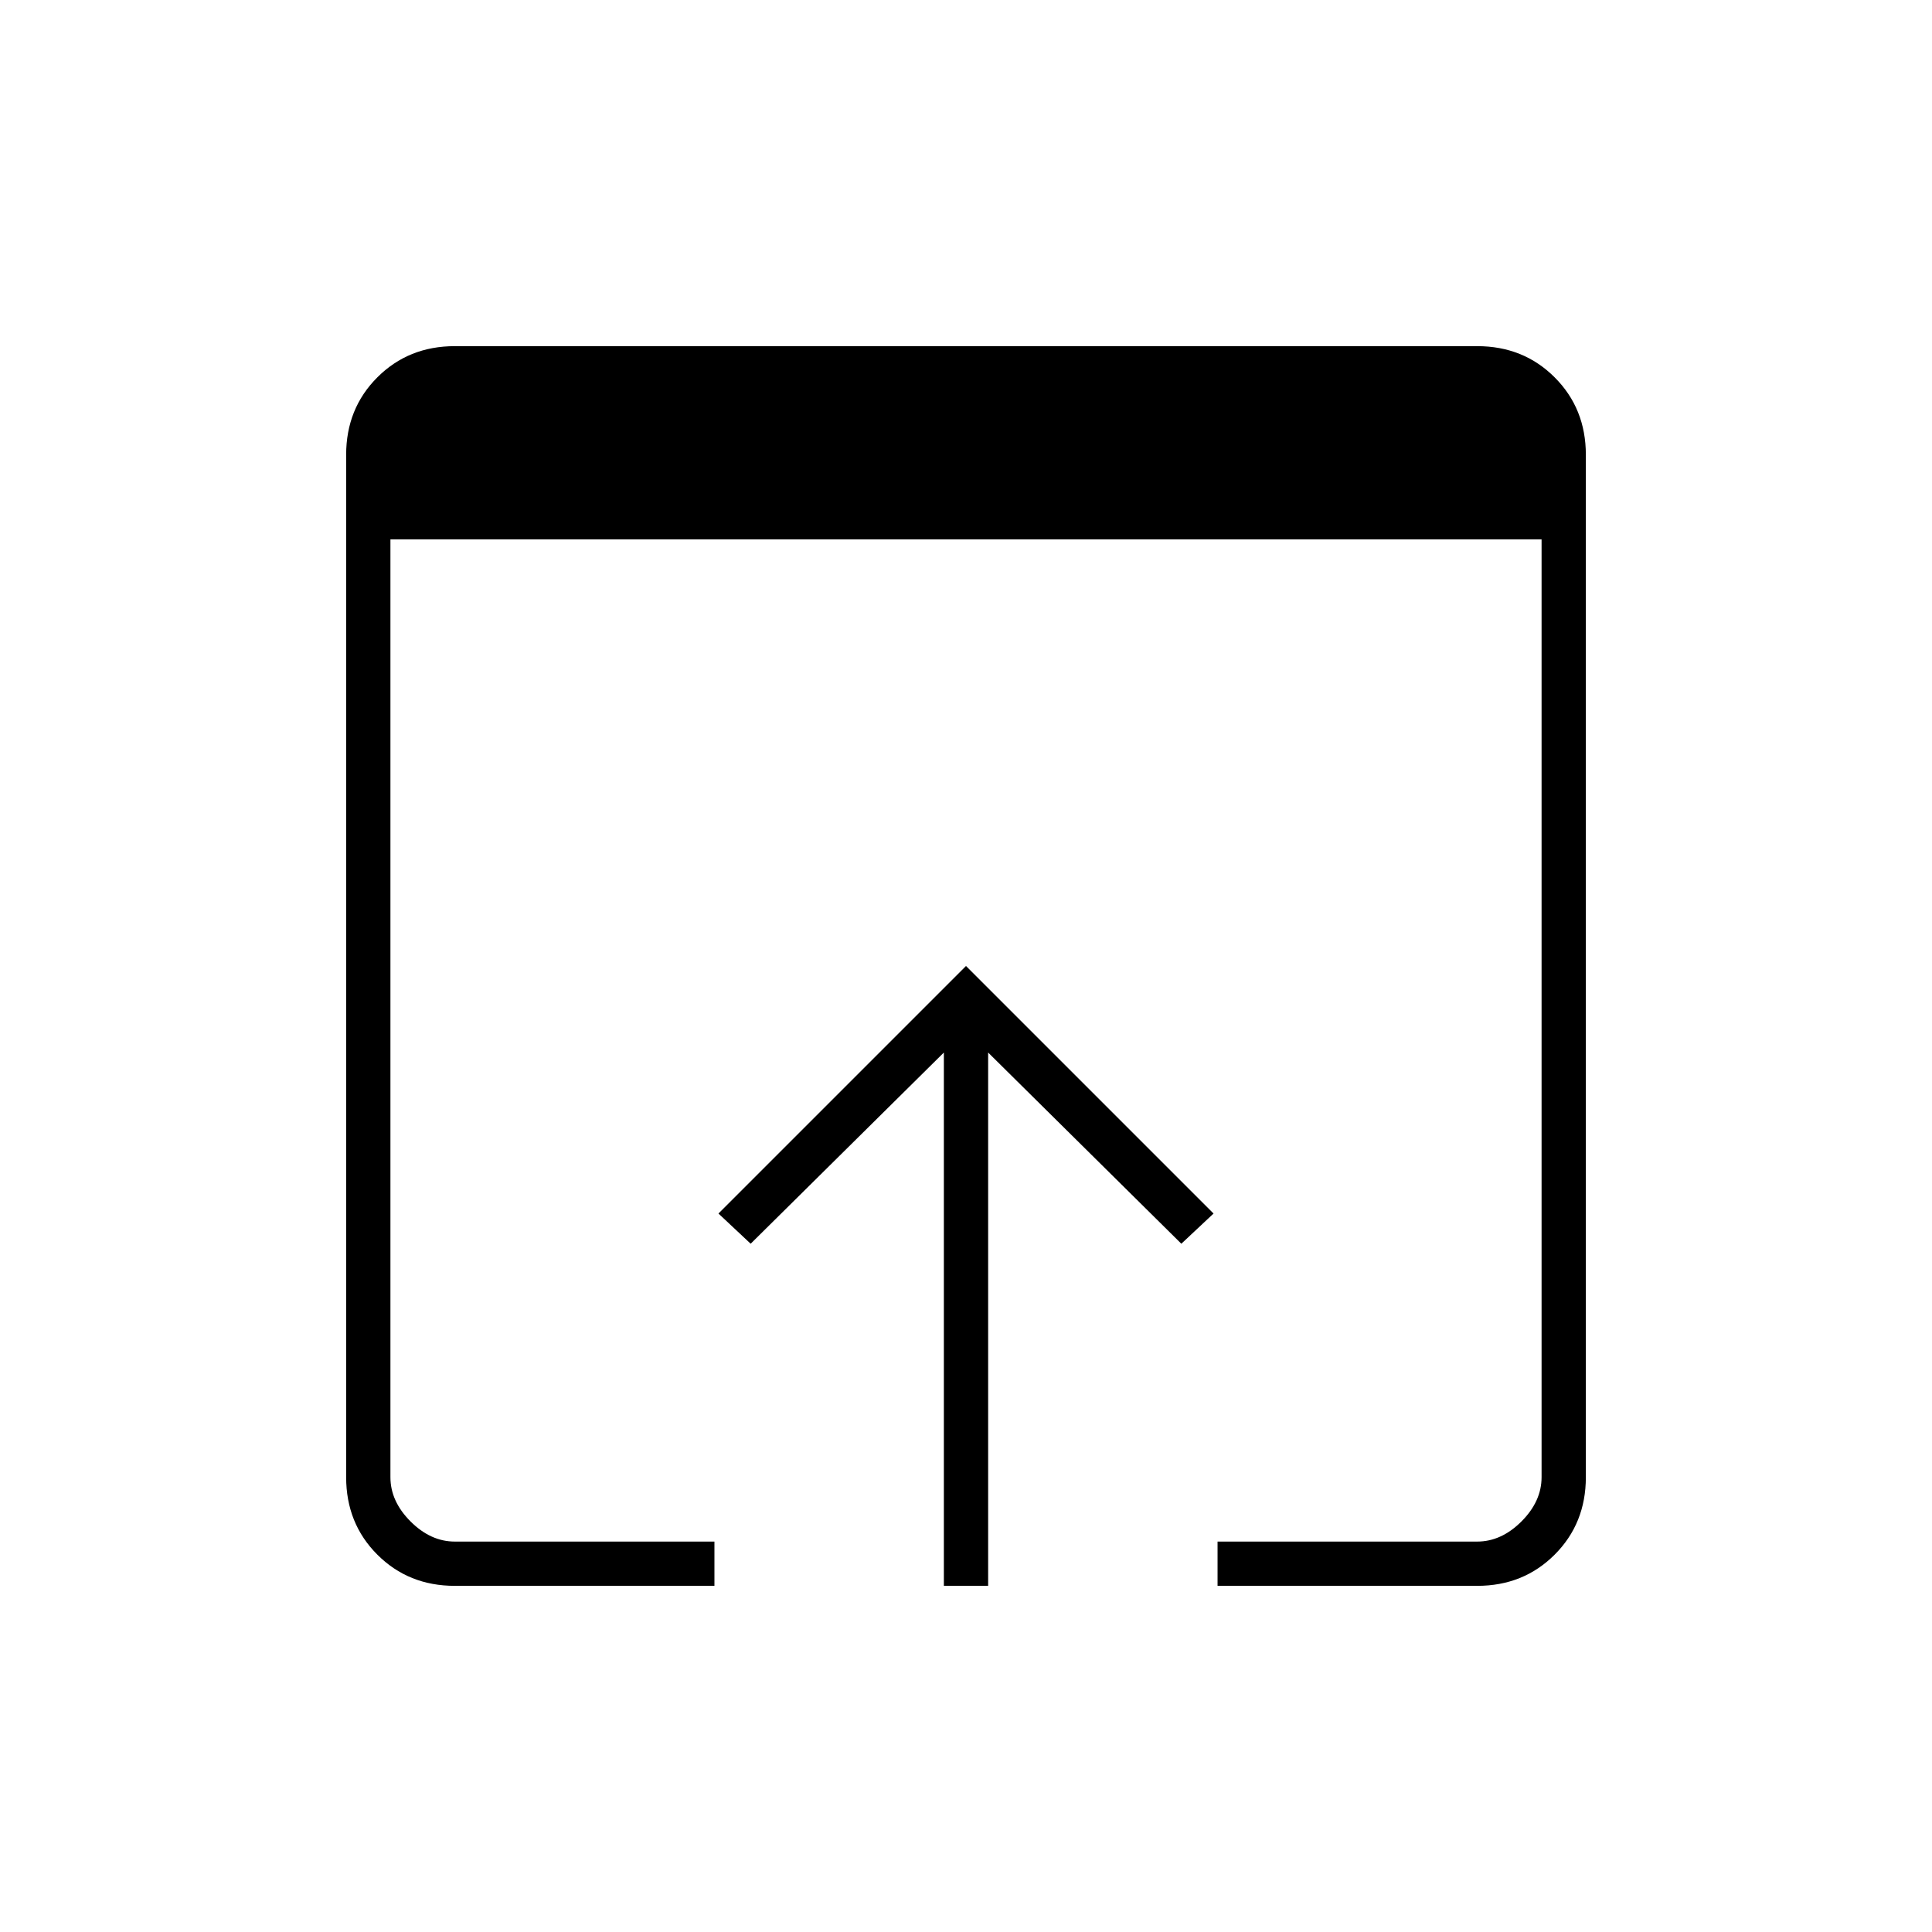<svg xmlns="http://www.w3.org/2000/svg" height="48" width="48"><path d="M23.45 39.4V26.15L18.65 30.9L17.85 30.15L24 24L30.15 30.15L29.35 30.9L24.55 26.15V39.4ZM30.25 38.3H36.7Q37.3 38.3 37.8 37.8Q38.3 37.3 38.3 36.7V13.4H9.7V36.7Q9.7 37.3 10.2 37.8Q10.7 38.3 11.3 38.3H17.75V39.4H11.3Q10.15 39.4 9.375 38.625Q8.6 37.85 8.6 36.7V11.3Q8.6 10.15 9.375 9.375Q10.15 8.6 11.3 8.6H36.7Q37.85 8.6 38.625 9.375Q39.4 10.15 39.4 11.3V36.7Q39.4 37.85 38.625 38.625Q37.85 39.4 36.7 39.4H30.25Z"/></svg>